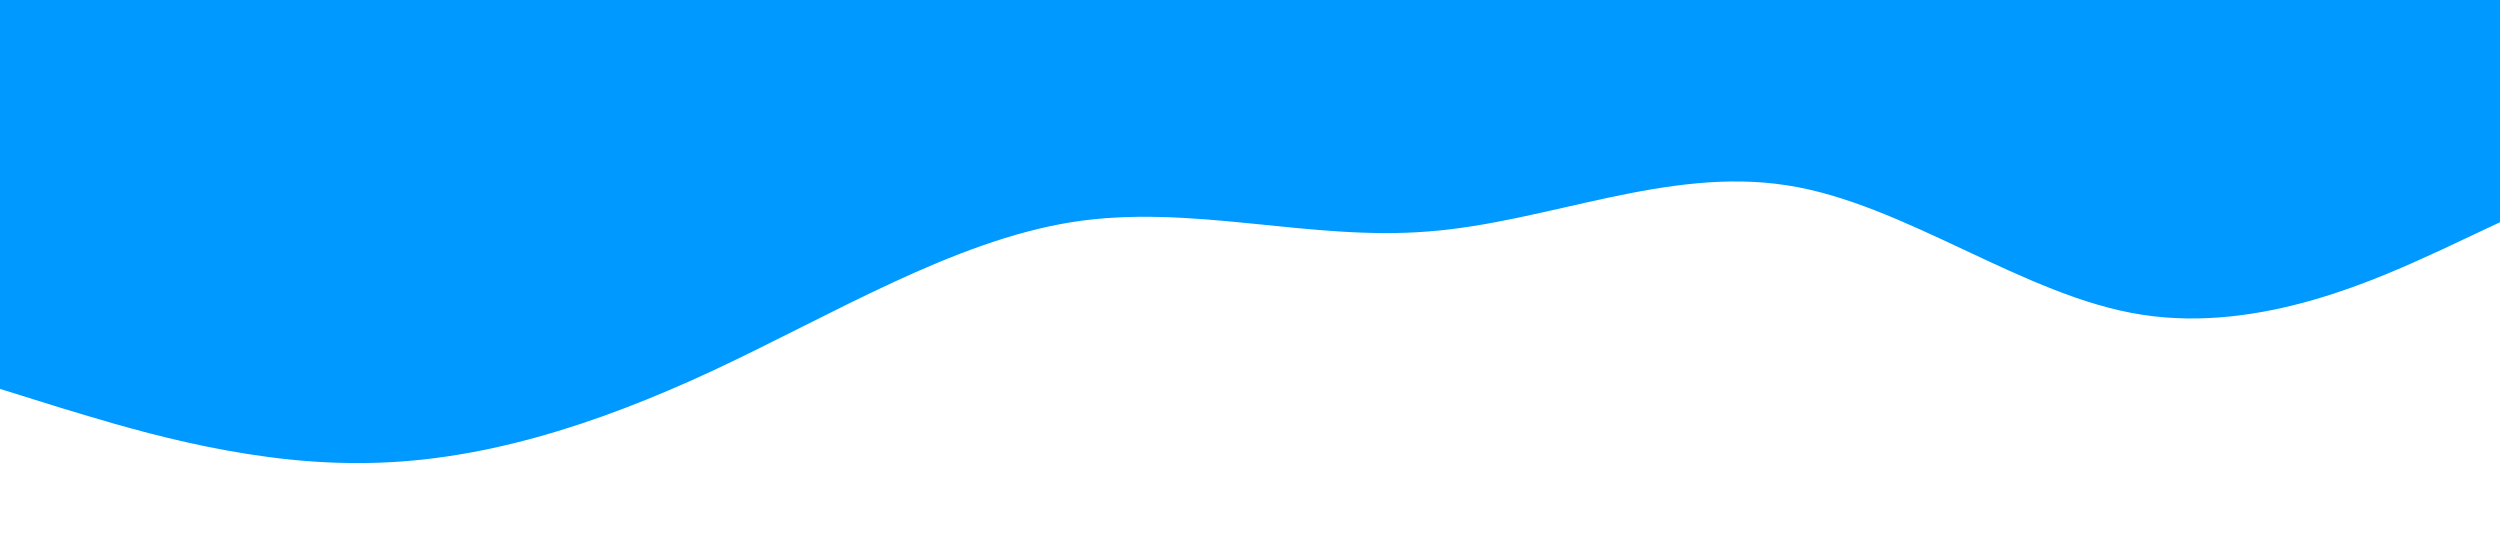 <?xml version="1.0" standalone="no"?><svg xmlns="http://www.w3.org/2000/svg" viewBox="0 0 1440 320"><path fill="#0099ff" fill-opacity="1" d="M0,224L34.3,234.7C68.6,245,137,267,206,266.7C274.3,267,343,245,411,213.3C480,181,549,139,617,128C685.7,117,754,139,823,133.3C891.4,128,960,96,1029,106.7C1097.1,117,1166,171,1234,181.3C1302.9,192,1371,160,1406,144L1440,128L1440,0L1405.7,0C1371.4,0,1303,0,1234,0C1165.7,0,1097,0,1029,0C960,0,891,0,823,0C754.3,0,686,0,617,0C548.6,0,480,0,411,0C342.9,0,274,0,206,0C137.1,0,69,0,34,0L0,0Z"></path></svg>